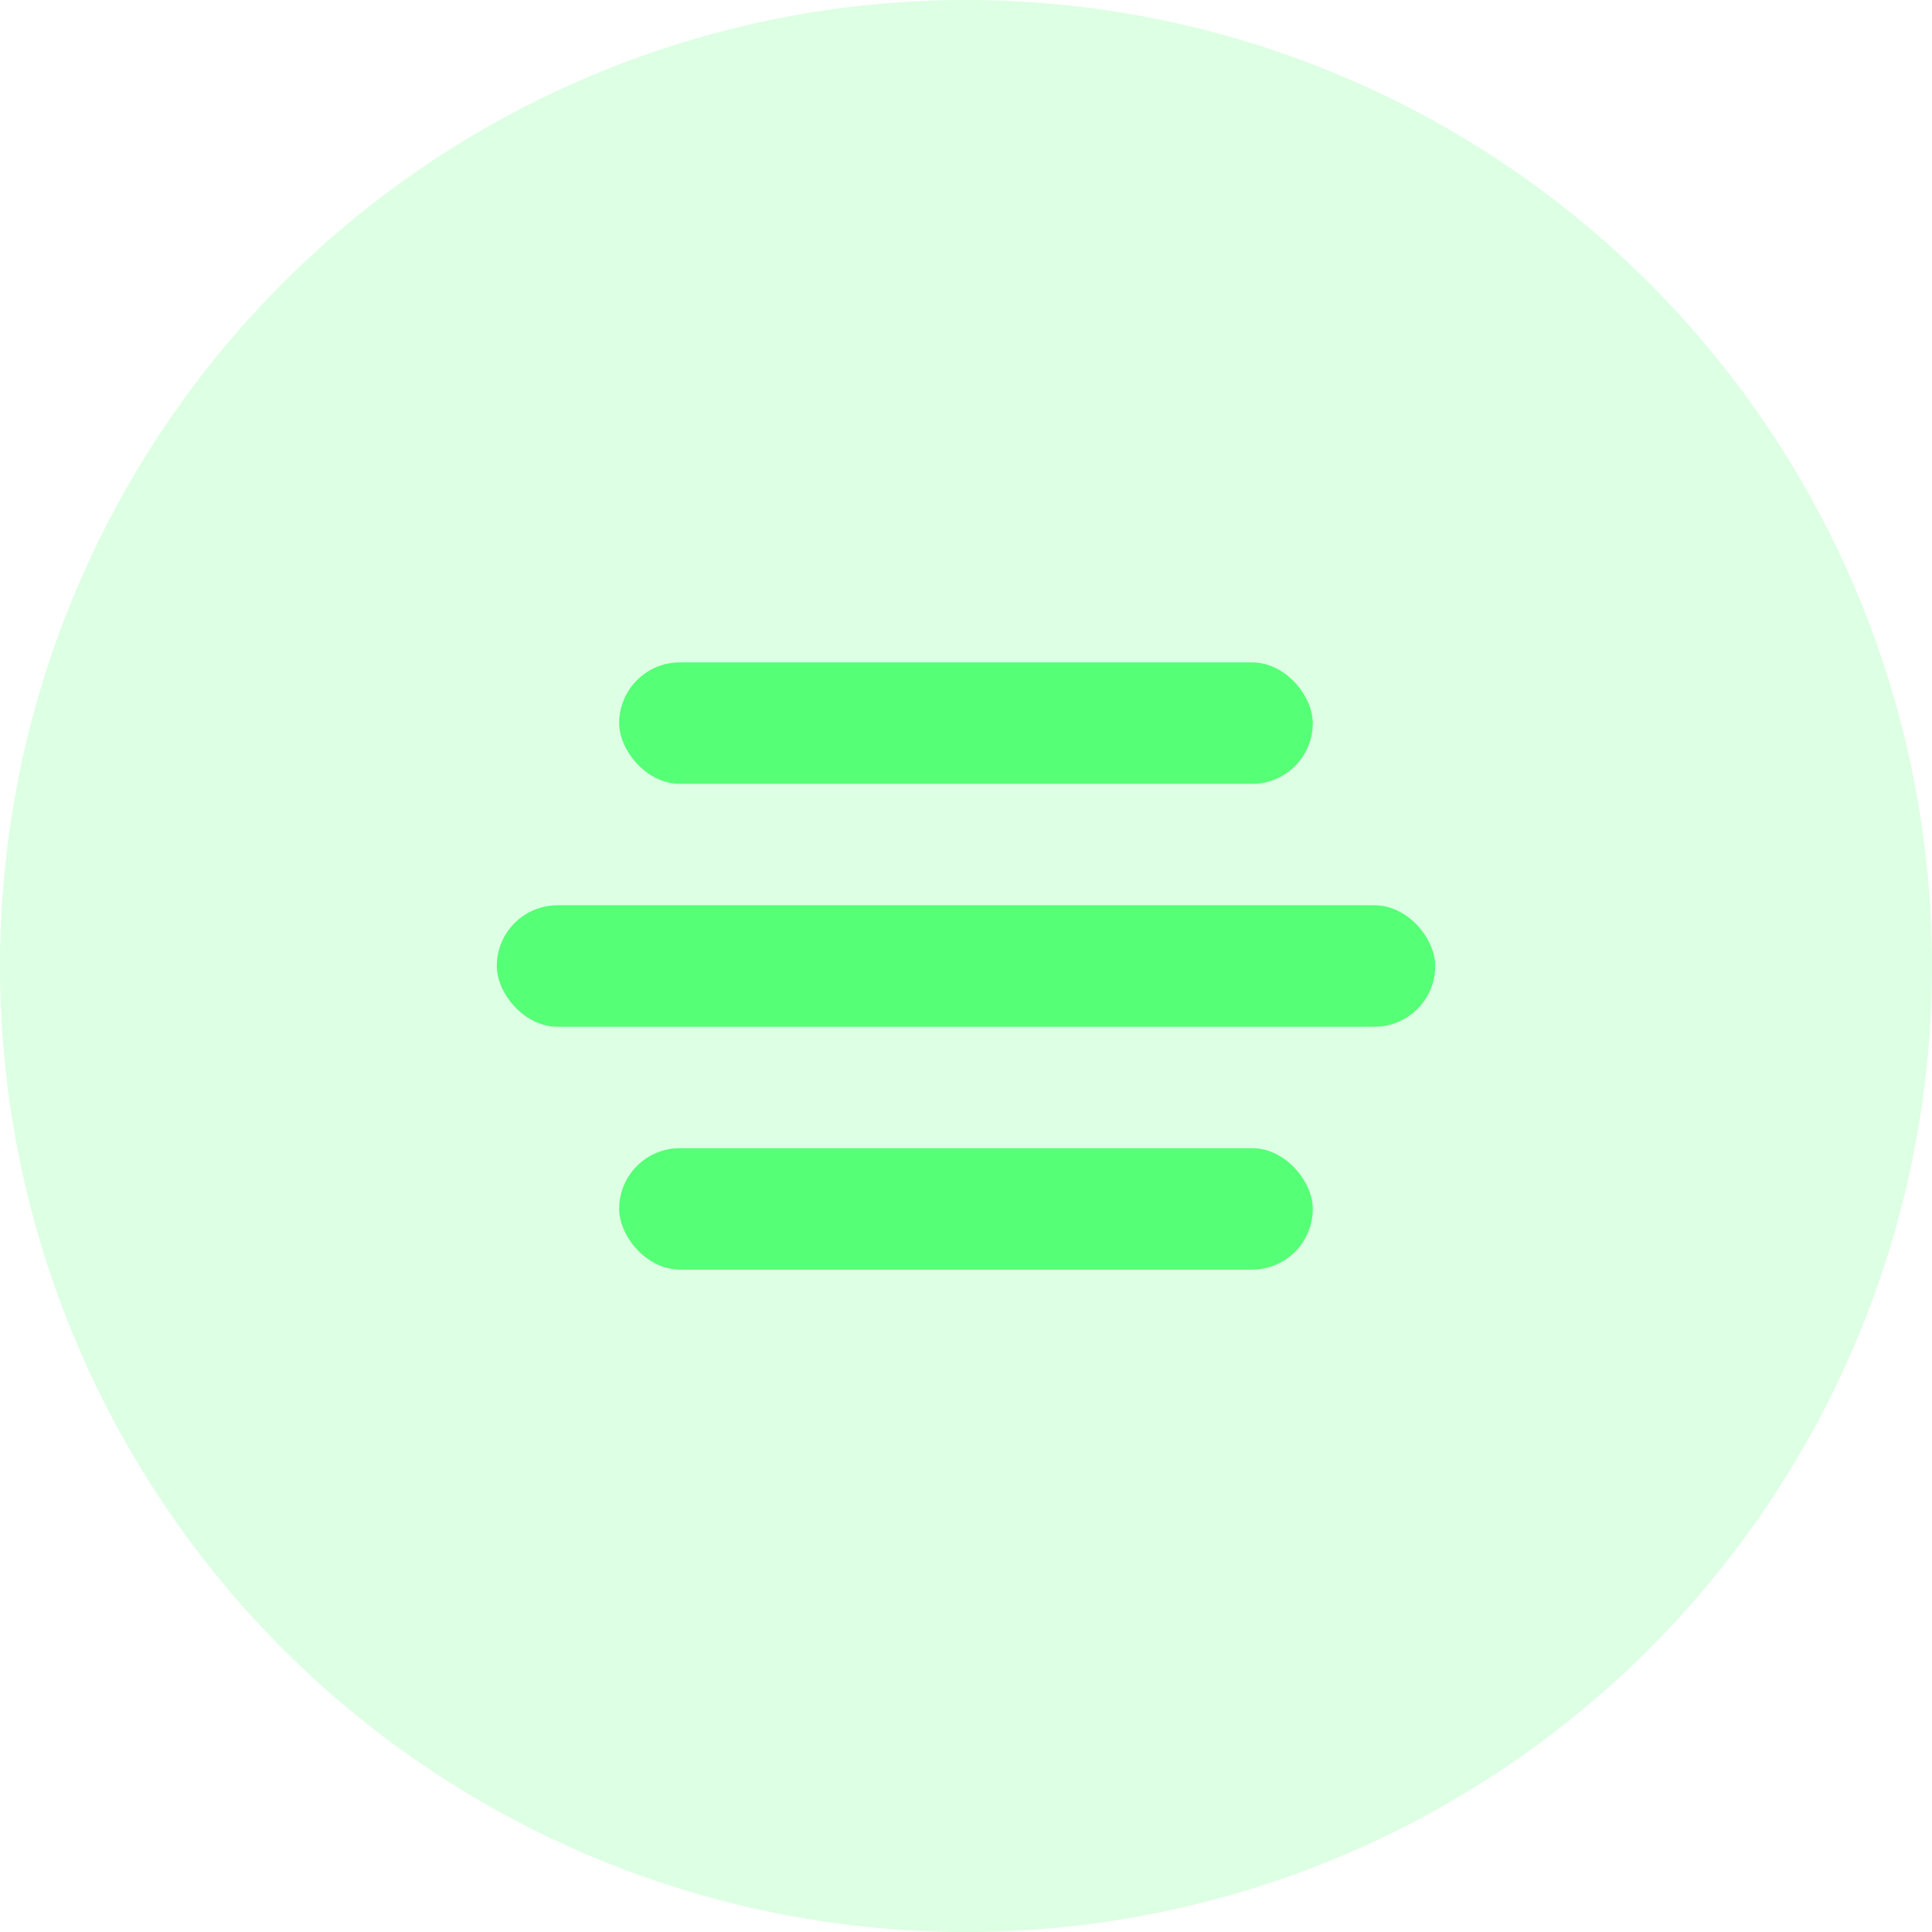 <svg xmlns="http://www.w3.org/2000/svg" width="35" height="35" viewBox="0 0 35 35">
  <g id="Group_2165" data-name="Group 2165" transform="translate(-359 -61)">
    <path id="Path_792" data-name="Path 792" d="M17.5,0A17.5,17.5,0,1,1,0,17.5,17.5,17.5,0,0,1,17.5,0Z" transform="translate(359 61)" fill="#55ff76" opacity="0.2"/>
    <g id="Group_181" data-name="Group 181" transform="translate(346 2)">
      <rect id="Rectangle_662" data-name="Rectangle 662" width="12.565" height="2.2" rx="1.1" transform="translate(24.217 71)" fill="#55ff76"/>
      <rect id="Rectangle_663" data-name="Rectangle 663" width="12.565" height="2.2" rx="1.1" transform="translate(24.217 79.8)" fill="#55ff76"/>
      <rect id="Rectangle_664" data-name="Rectangle 664" width="17" height="2.2" rx="1.1" transform="translate(22 75.4)" fill="#55ff76"/>
    </g>
  </g>
</svg>

